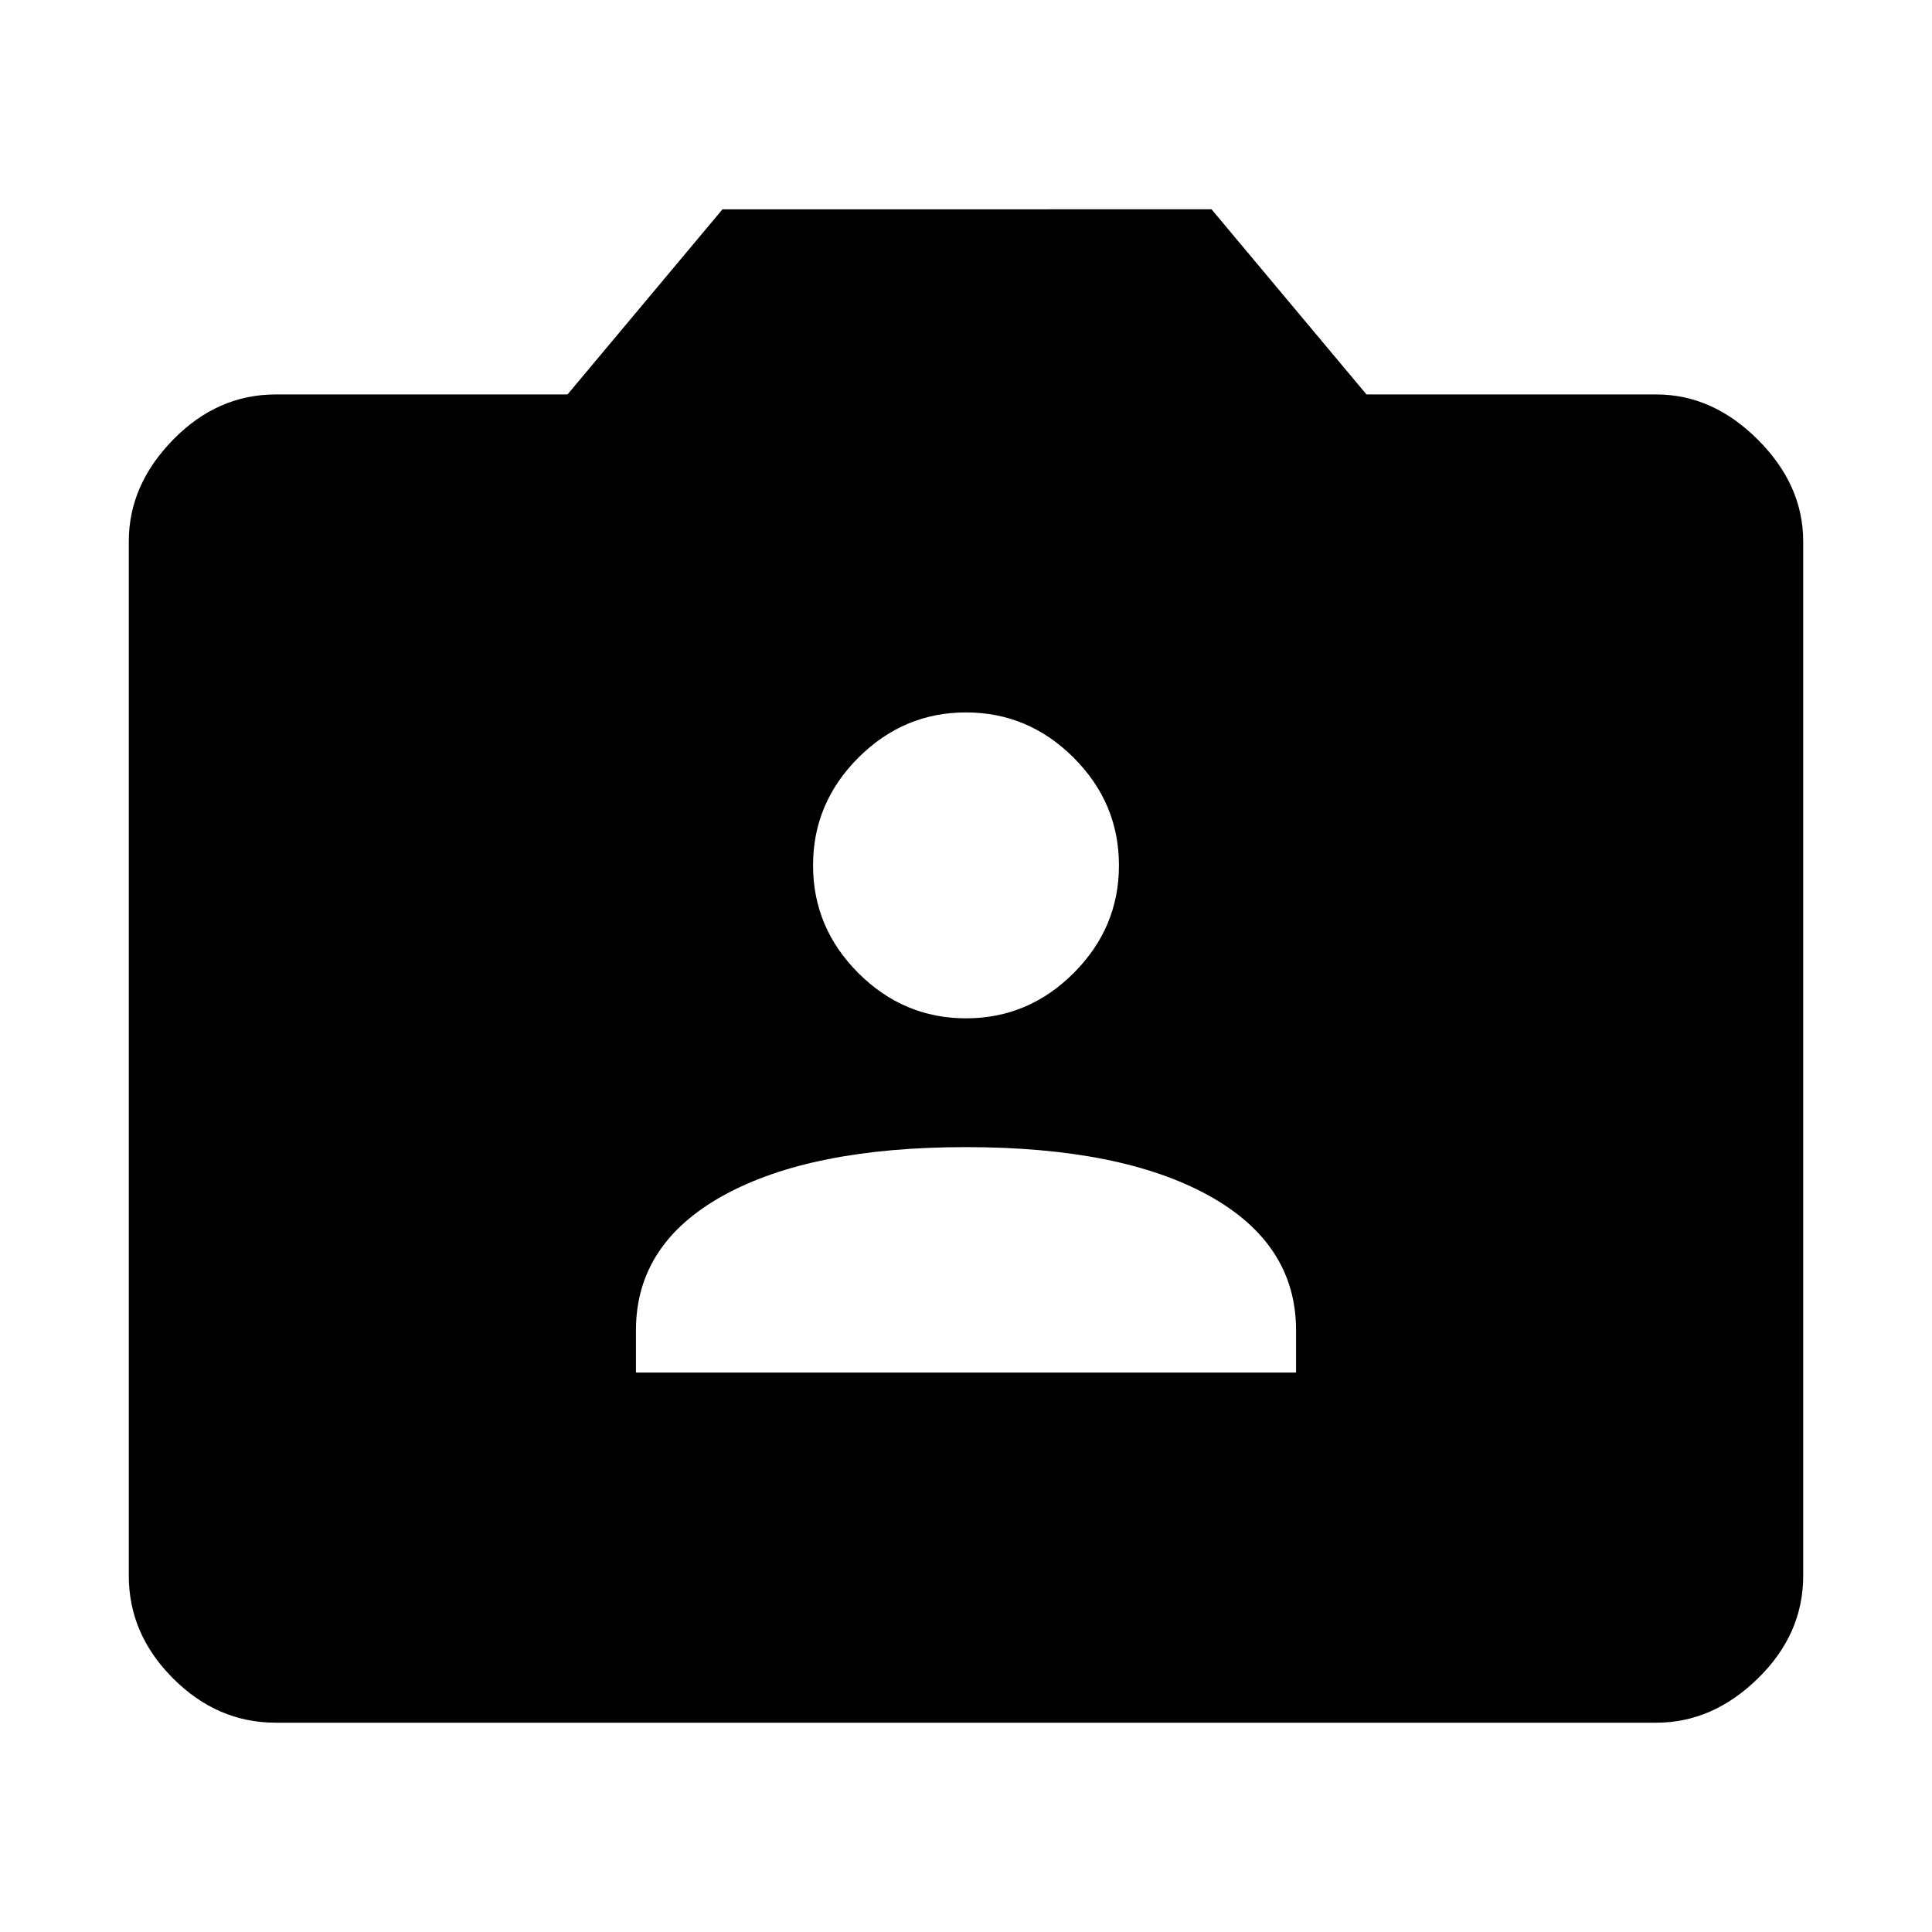<svg xmlns="http://www.w3.org/2000/svg" height="48" width="48"><path d="M15.8 34.1h16.4v-1.05q0-2.15-2.175-3.35Q27.85 28.5 24 28.5q-3.85 0-6.025 1.2-2.175 1.2-2.175 3.35Zm8.2-8.8q1.55 0 2.675-1.125Q27.8 23.05 27.8 21.5q0-1.55-1.125-2.675Q25.55 17.7 24 17.7q-1.55 0-2.675 1.125Q20.2 19.95 20.2 21.5q0 1.55 1.125 2.675Q22.45 25.3 24 25.3ZM6.85 42.8q-1.45 0-2.55-1.1-1.1-1.1-1.1-2.55v-25.7q0-1.4 1.1-2.525T6.85 9.8h7.25l3.85-4.6H30.1l3.85 4.6h7.2q1.4 0 2.525 1.125T44.8 13.45v25.7q0 1.45-1.125 2.55-1.125 1.1-2.525 1.1Z"/></svg>